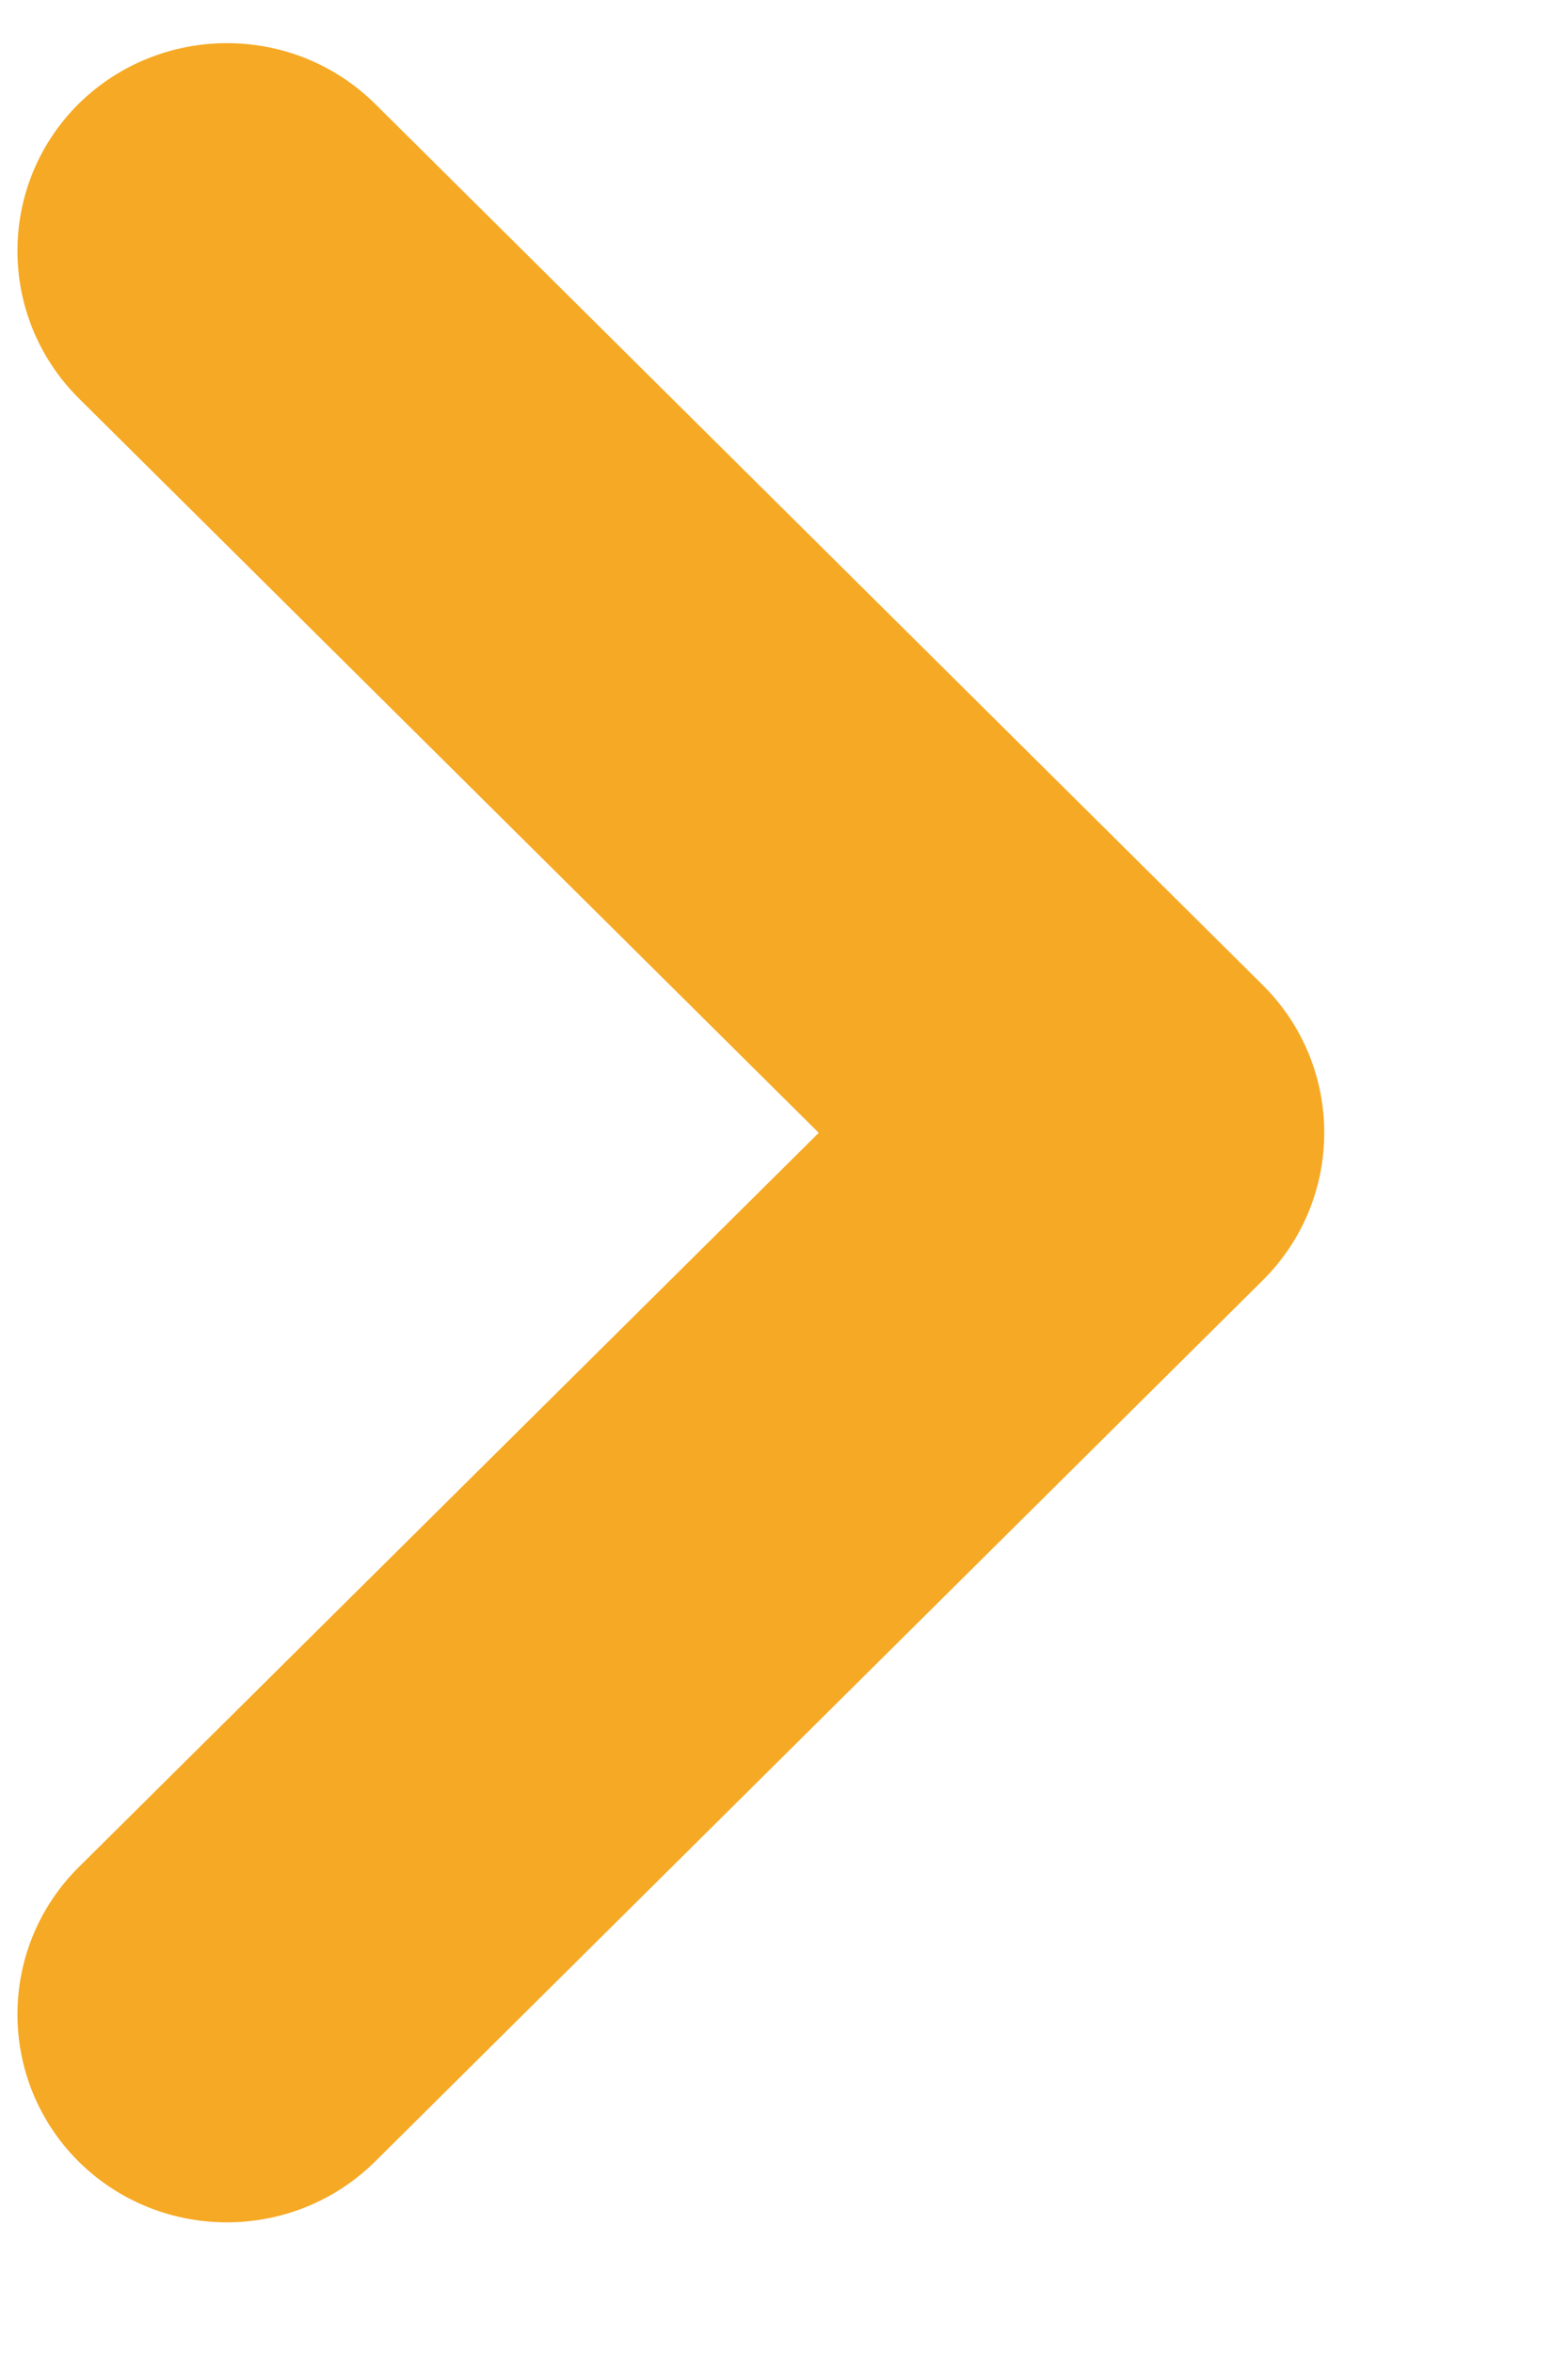 <?xml version="1.0" encoding="UTF-8"?>
<svg width="6px" height="9px" viewBox="0 0 6 9" version="1.1" xmlns="http://www.w3.org/2000/svg" xmlns:xlink="http://www.w3.org/1999/xlink">
    <title>Path</title>
    <g id="Symbols" stroke="none" stroke-width="1" fill="none" fill-rule="evenodd">
        <g id="button/link/white" transform="translate(-90, -22)" fill="#F6A924" fill-rule="nonzero">
            <path d="M93.133,26.333 L90.3,29.143 C89.989,29.453 89.989,29.956 90.3,30.267 C90.614,30.578 91.122,30.578 91.436,30.267 L94.834,26.895 C95.145,26.584 95.145,26.081 94.834,25.77 L91.436,22.398 C91.122,22.087 90.614,22.088 90.3,22.398 C89.989,22.708 89.989,23.211 90.3,23.522 L93.133,26.333 Z" id="Path"></path>
        </g>
    </g>
</svg>